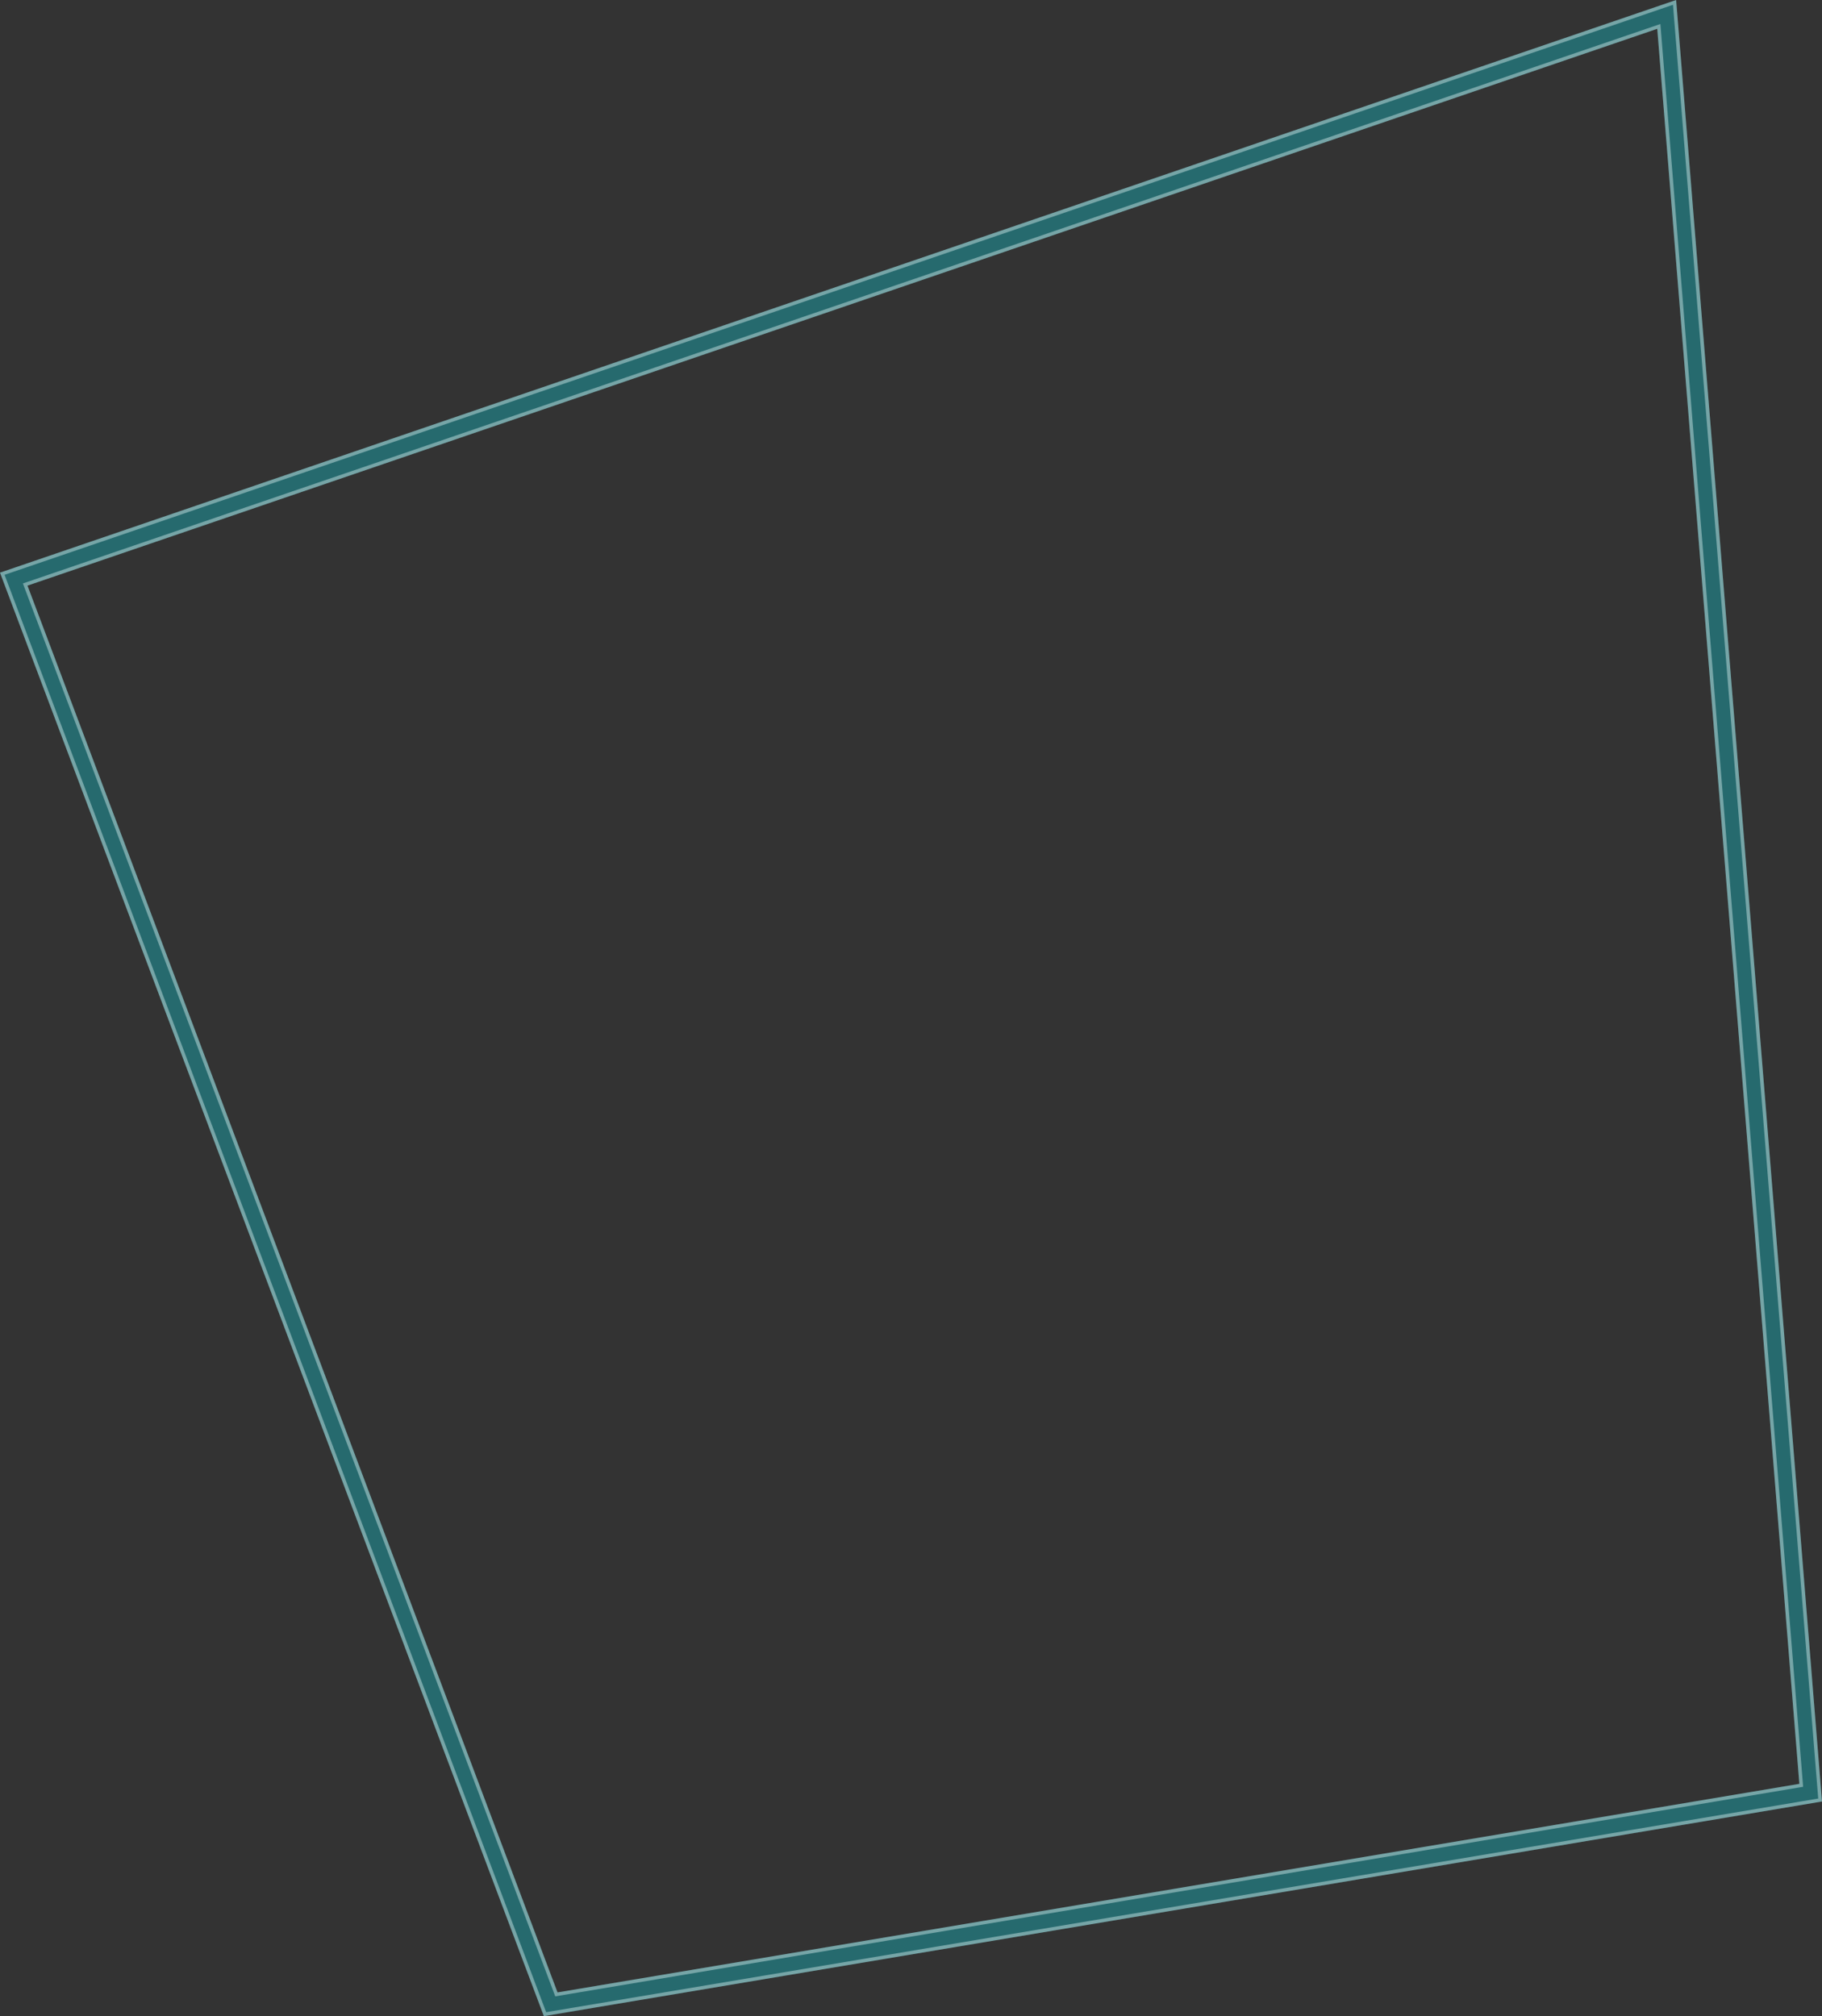 <svg xmlns="http://www.w3.org/2000/svg" width="516.939" height="571.984" viewBox="0 0 516.939 571.984">
  <rect x="0" y="0" width="516.939" height="571.984" fill="#333333" stroke="none"/>
  <g id="border" transform="translate(-1557.83 -119.596)" fill="rgba(24,164,173,0.48)" style="mix-blend-mode: hard-light;isolation: isolate">
    <path d="M2028.026,127.767l-462.4,157.969,150.386,399.109,352.331-59.169-40.318-497.909m5.358-8.171,41.385,511.085-362.63,60.9L1557.83,282.059Z" stroke="none"/>
    <path d="M 2032.491 120.957 L 1559.129 282.672 L 1712.784 690.457 L 2073.698 629.847 L 2032.491 120.957 M 1715.367 685.967 L 1715.077 685.198 L 1564.327 285.123 L 1565.303 284.789 L 2028.919 126.405 L 2029.022 127.686 L 2069.415 626.51 L 2068.509 626.662 L 1715.367 685.967 M 2033.384 119.596 L 2074.769 630.681 L 1712.138 691.58 L 1557.83 282.059 L 2033.384 119.596 Z M 1716.012 684.845 L 2068.344 625.676 L 2028.026 127.767 L 1565.627 285.736 L 1716.012 684.845 Z" stroke="none" fill="rgba(238,252,253,0.4)"/>
  </g>
</svg>
